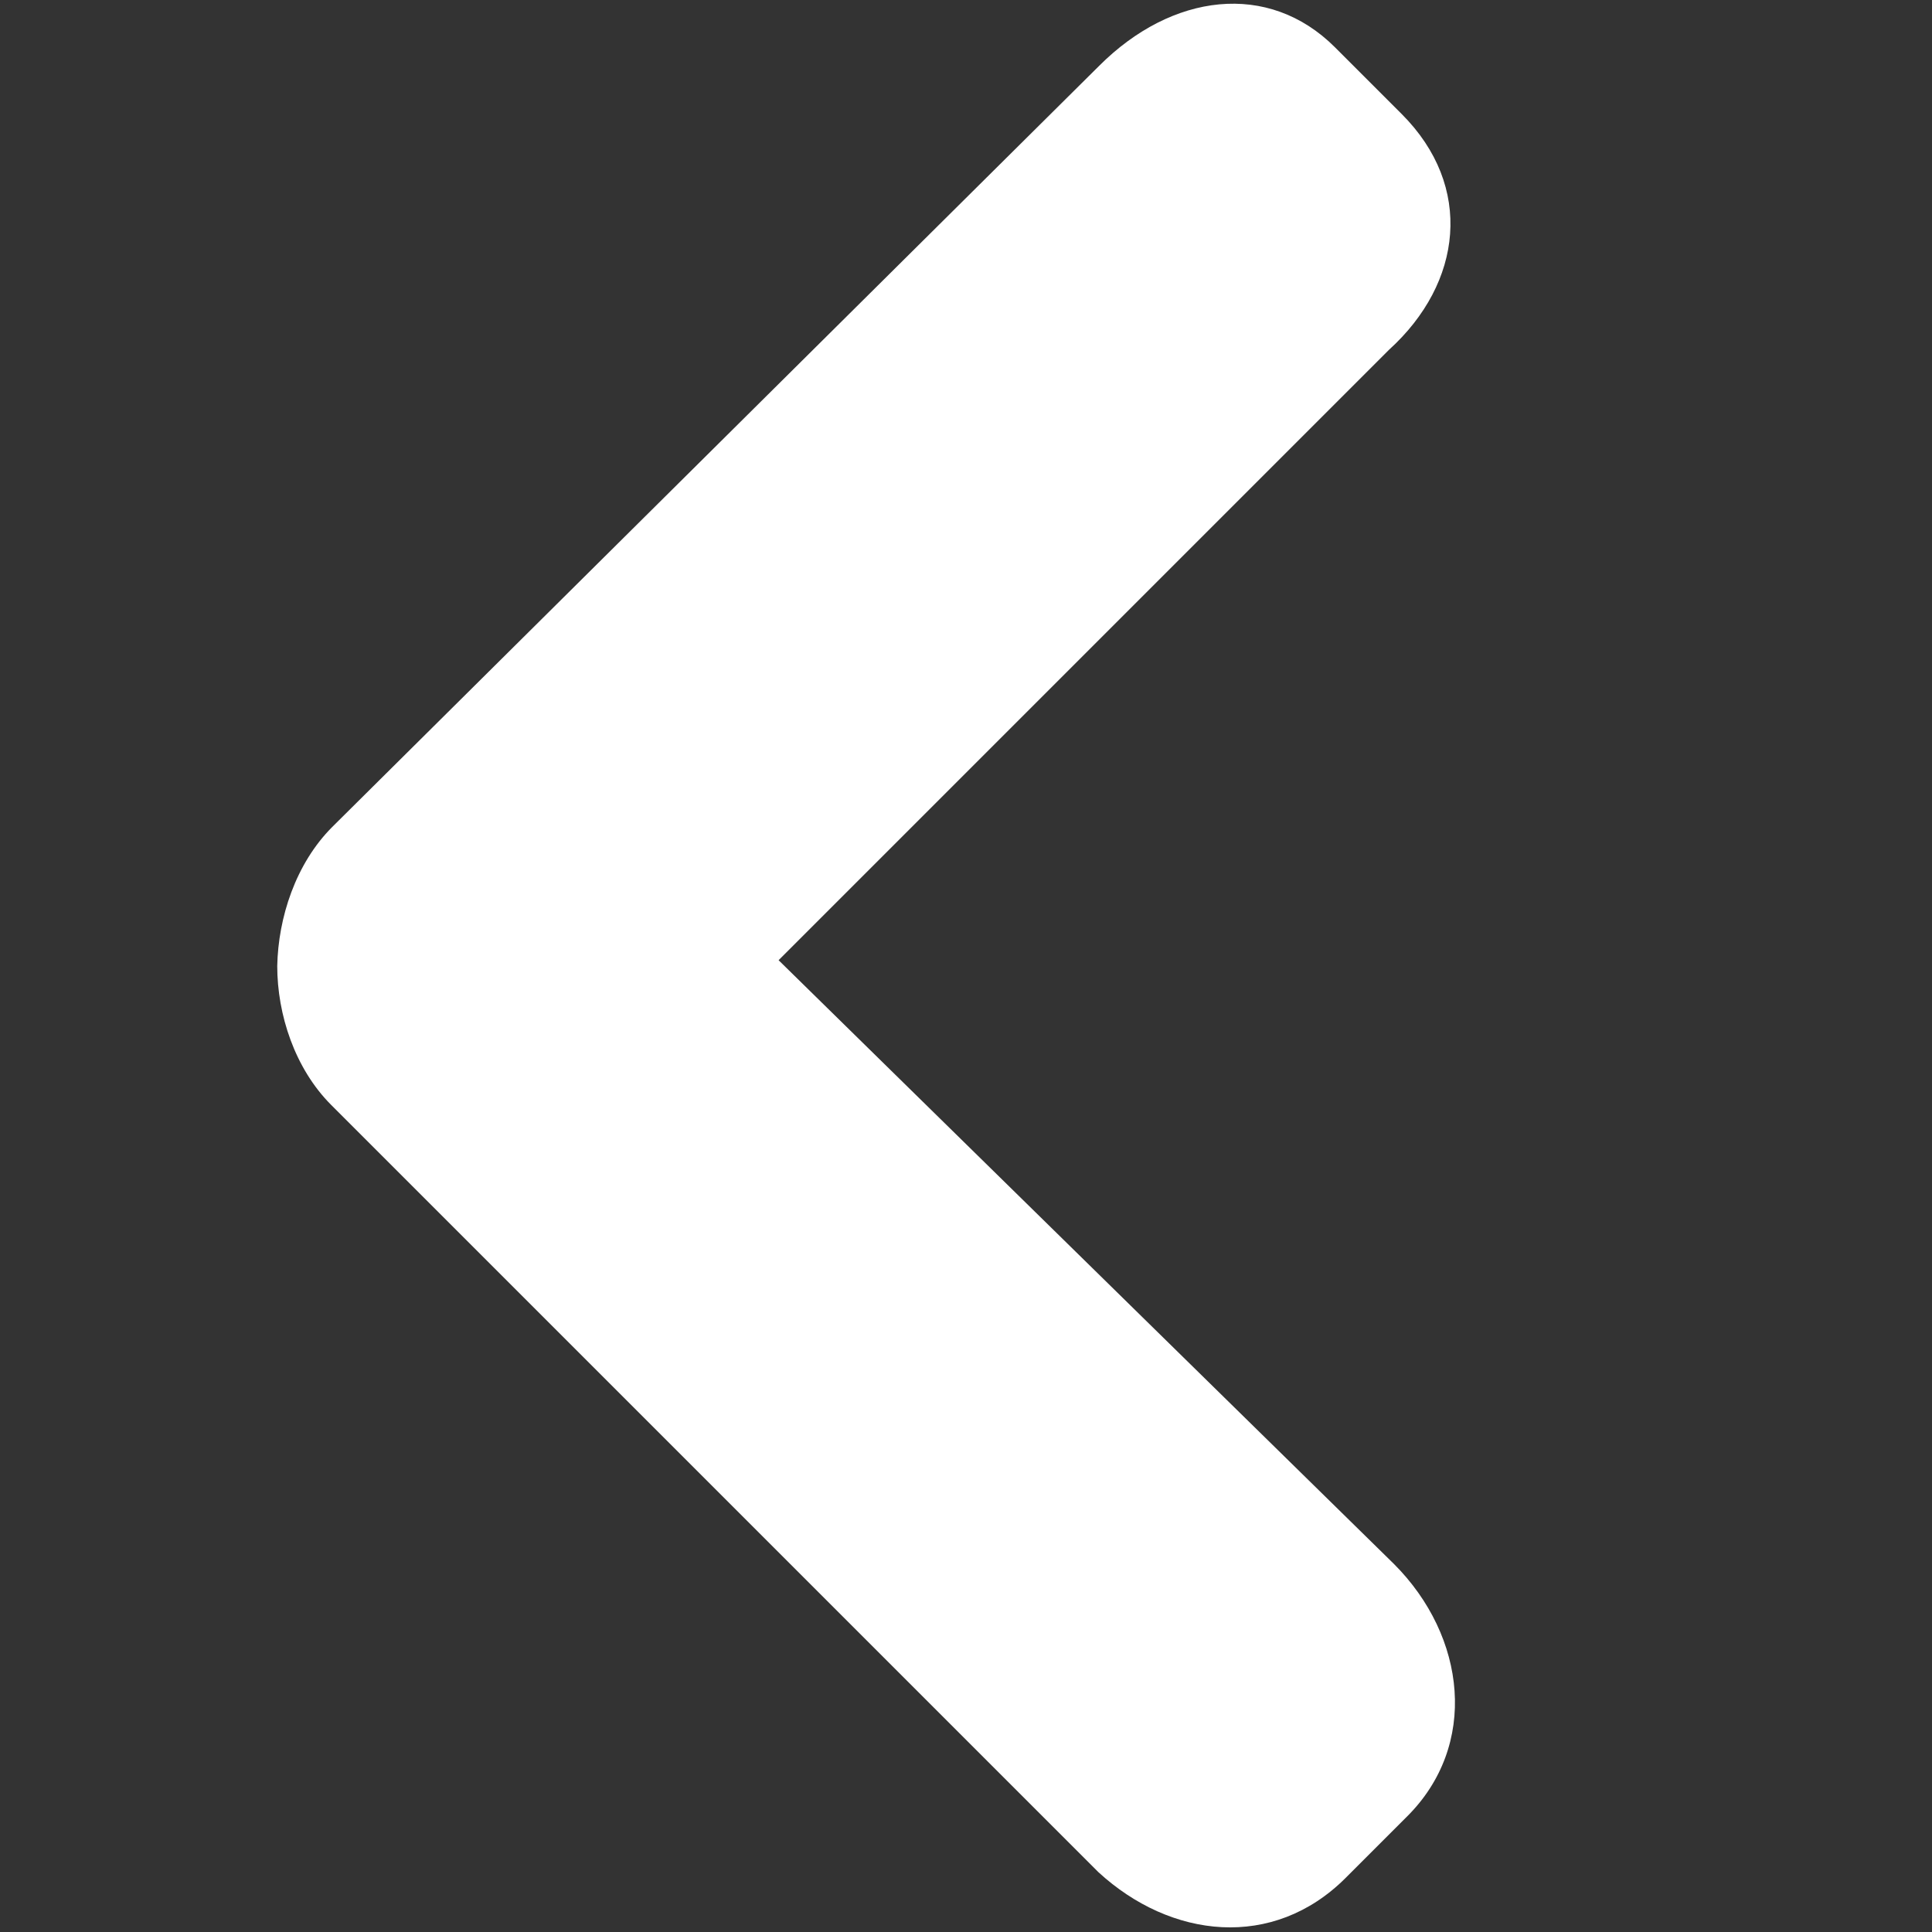 <?xml version="1.0" encoding="utf-8"?>
<!-- Generator: Adobe Illustrator 18.0.0, SVG Export Plug-In . SVG Version: 6.00 Build 0)  -->
<!DOCTYPE svg PUBLIC "-//W3C//DTD SVG 1.1//EN" "http://www.w3.org/Graphics/SVG/1.1/DTD/svg11.dtd">
<svg version="1.1" id="Layer_1" xmlns="http://www.w3.org/2000/svg" xmlns:xlink="http://www.w3.org/1999/xlink" x="0px" y="0px"
	 viewBox="0 0 200 200" enable-background="new 0 0 200 200" xml:space="preserve">
<rect x="0" y="0" width="200" height="200" fill="#333333" stroke="none"/>
<path fill="#FFFFFF" d="M34.4,85.6l79.4-78.8c7.5-7.5,17.5-8.8,24.4-1.9l6.9,6.9c7.5,7.5,6.3,17.5-1.3,24.4L80.6,99.4l63.7,62.5
	c7.5,7.5,8.8,18.8,1.3,26.2l-6.3,6.3c-7.5,7.5-18.1,6.3-25.6-0.6l-79.4-79.4c-3.8-3.8-5.6-9.4-5.6-14.4C28.8,95,30.6,89.4,34.4,85.6
	z"/>
</svg>
